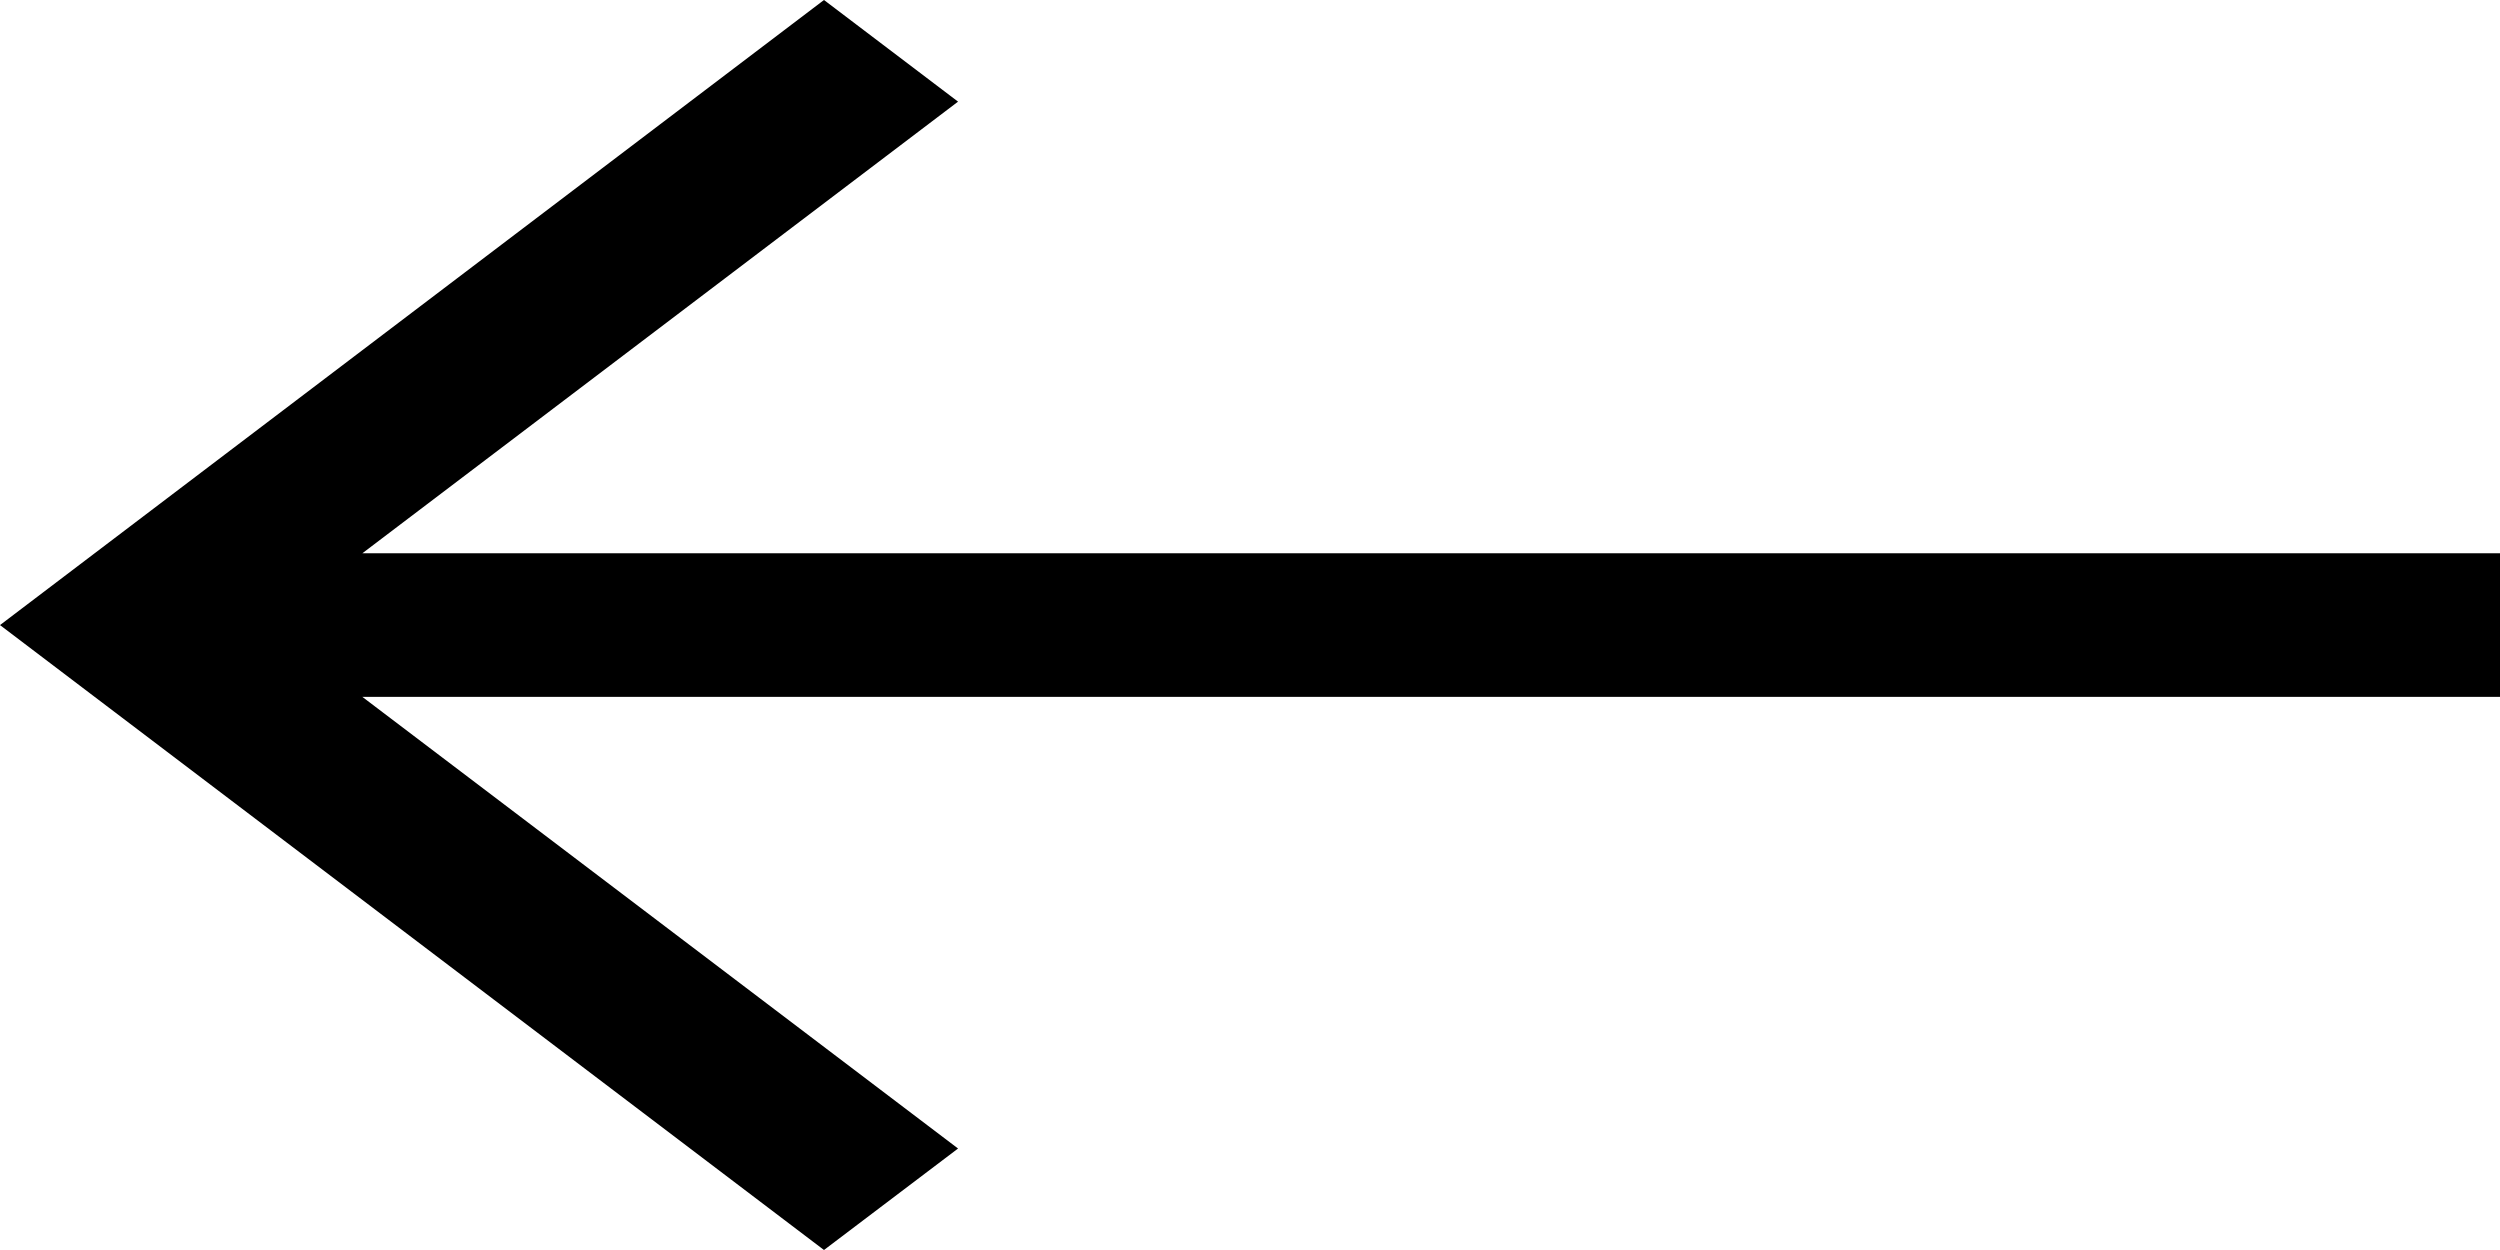 <svg width="32" height="16" viewBox="0 0 32 16" fill="none" xmlns="http://www.w3.org/2000/svg">
<g clip-path="url(#clip0_463_4)">
<path fill-rule="evenodd" clip-rule="evenodd" d="M4.638 8.92L12.263 14.701L10.547 16L6.99302e-07 8.001L10.547 3.18766e-08L12.263 1.301L4.638 7.082L32 7.082L32 8.92L4.638 8.92Z" fill="black"/>
</g>
<defs>
<clipPath id="clip0_463_4">
<rect width="32" height="16" fill="white" transform="translate(32 16) rotate(-180)"/>
</clipPath>
</defs>
</svg>
